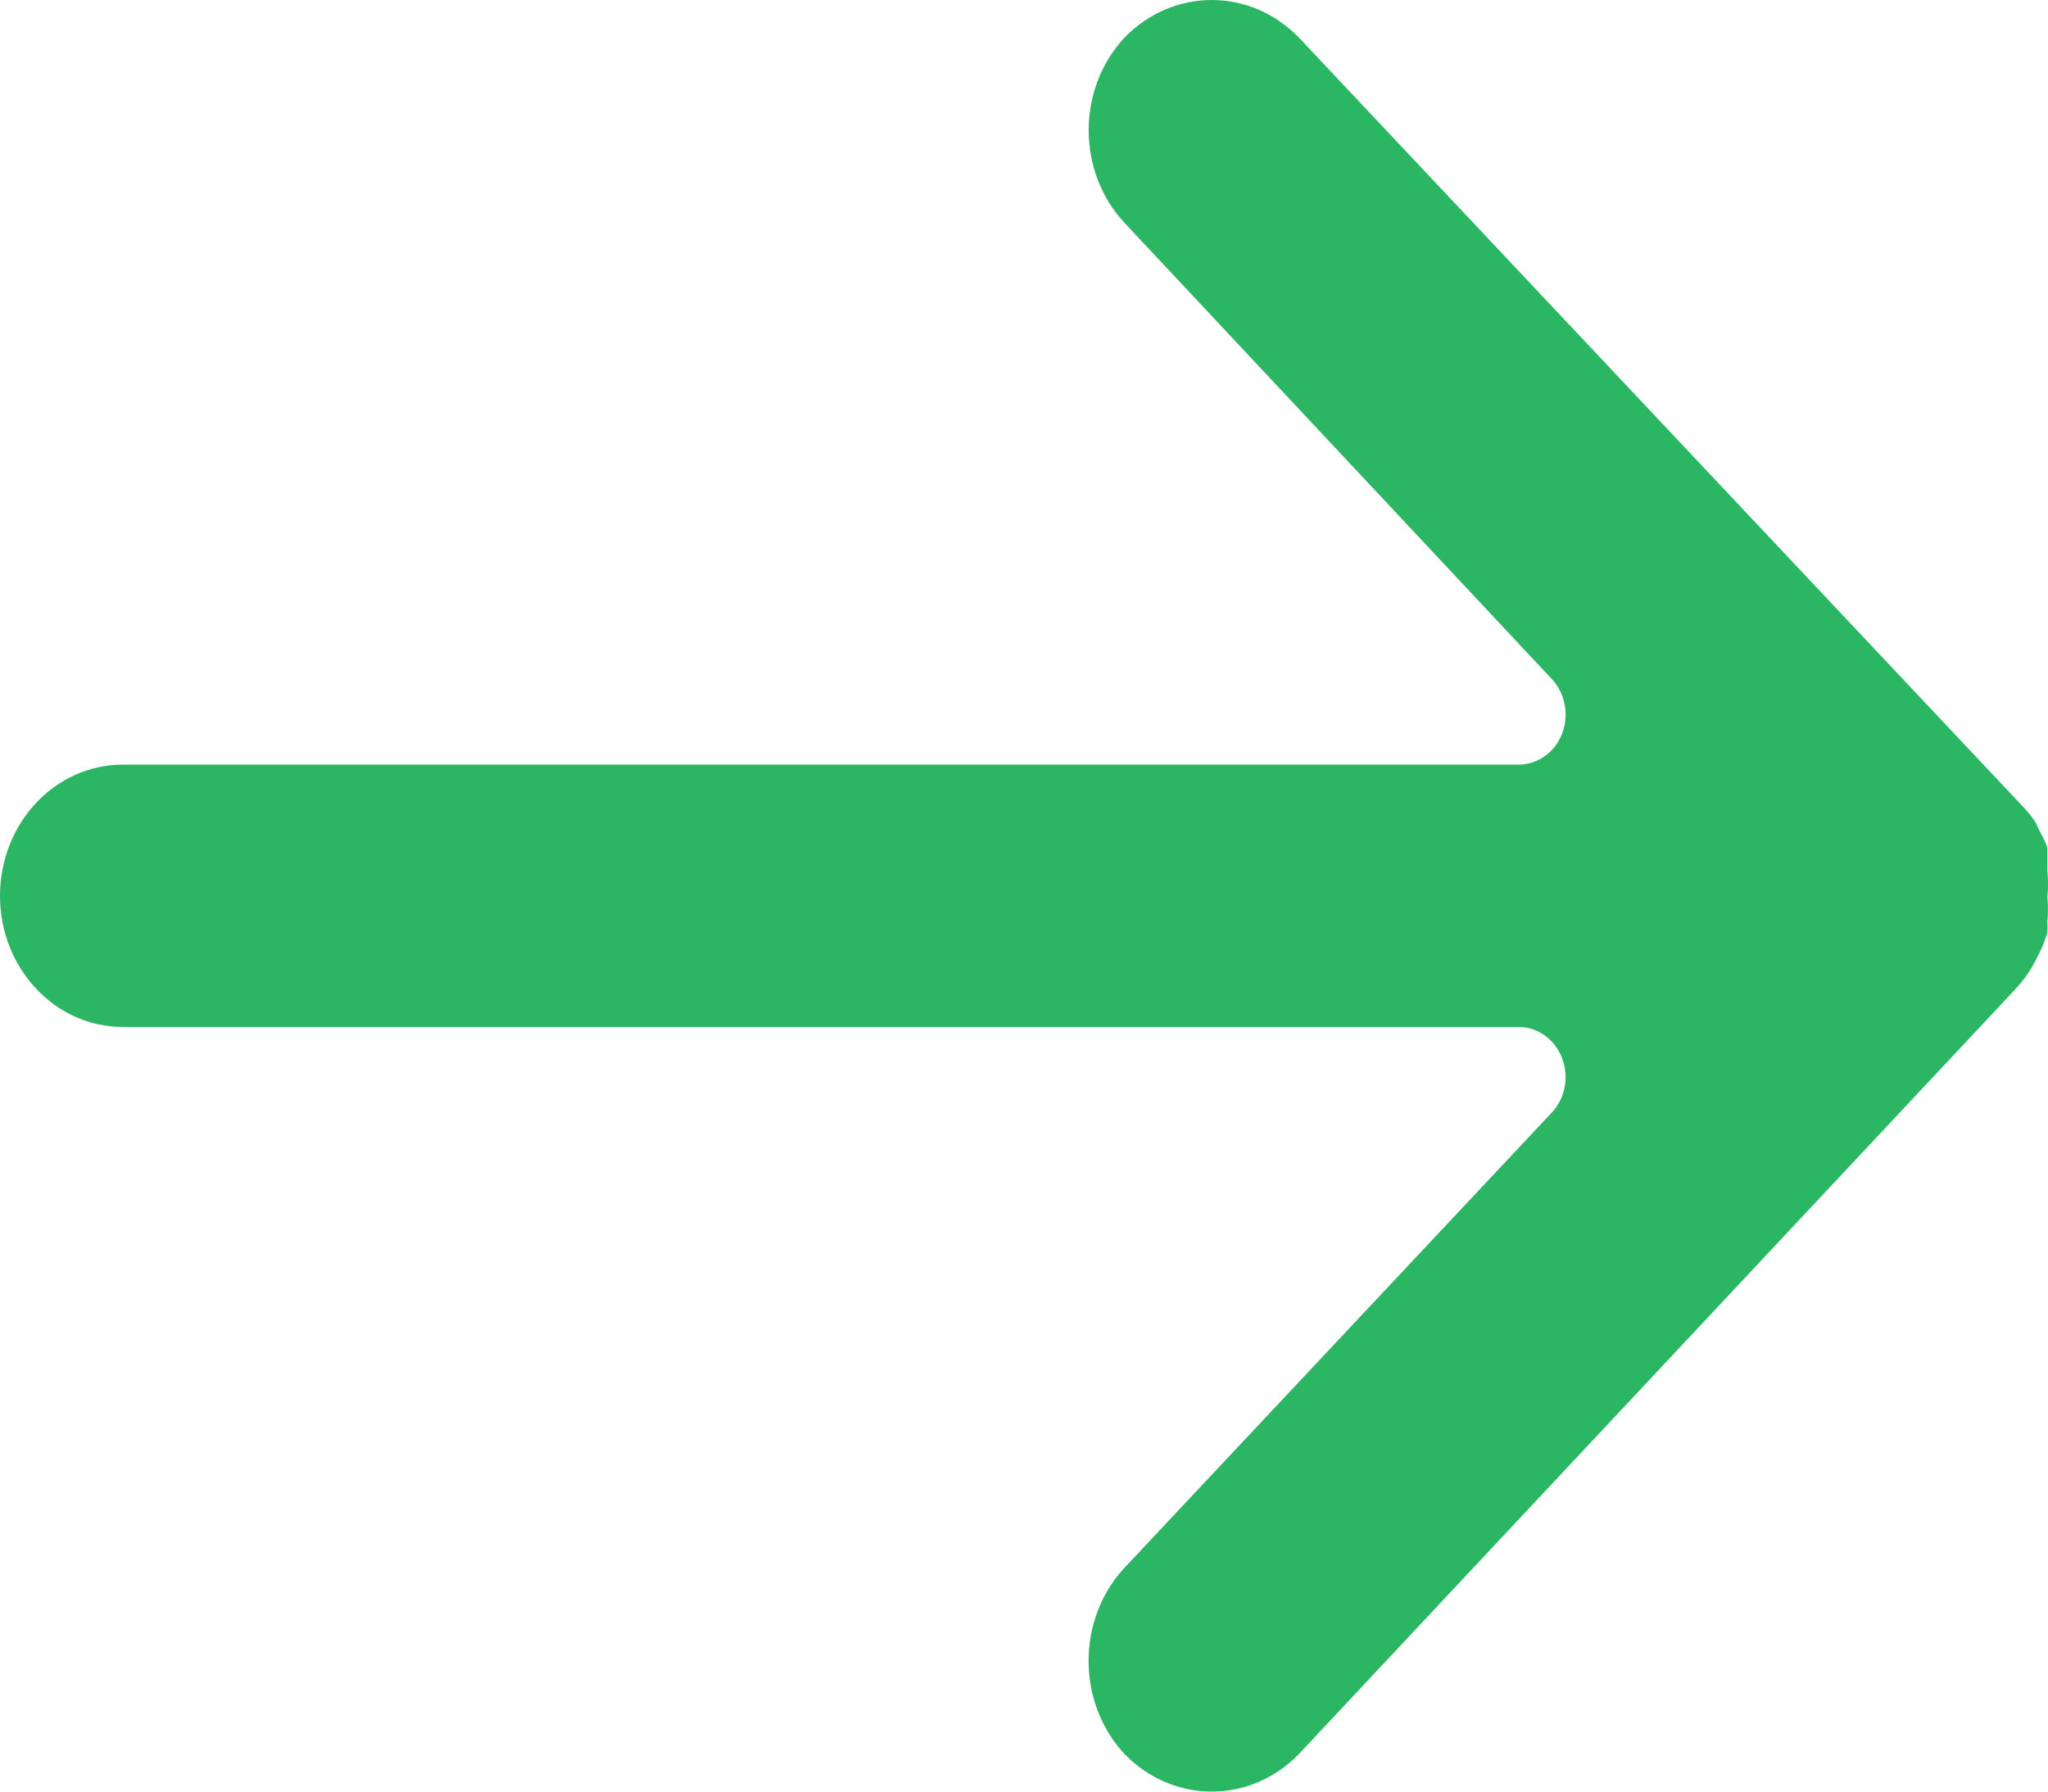 <svg width="16" height="14" viewBox="0 0 16 14" fill="none" xmlns="http://www.w3.org/2000/svg">
<path d="M15.995 7.008C16.002 6.94 16.002 6.872 15.995 6.804V6.718V6.624C15.98 6.581 15.96 6.539 15.937 6.499L15.9 6.421C15.867 6.373 15.831 6.329 15.79 6.288L10.148 0.294C9.768 -0.098 9.166 -0.098 8.785 0.294C8.412 0.694 8.412 1.341 8.785 1.741L12.127 5.31C12.268 5.464 12.266 5.712 12.122 5.863C12.054 5.933 11.964 5.973 11.87 5.975H0.96C0.43 5.975 3.43485e-05 6.434 2.05883e-09 7C-3.43444e-05 7.566 0.43 8.025 0.96 8.025C0.96 8.025 0.96 8.025 0.96 8.025H11.87C12.072 8.028 12.234 8.206 12.231 8.422C12.23 8.522 12.193 8.618 12.127 8.69L8.785 12.251C8.411 12.654 8.411 13.304 8.785 13.706C9.166 14.098 9.768 14.098 10.148 13.706L15.754 7.72C15.798 7.672 15.837 7.62 15.871 7.563C15.903 7.508 15.932 7.45 15.959 7.391L15.995 7.29C15.997 7.261 15.997 7.232 15.995 7.203C16.001 7.138 16.001 7.073 15.995 7.008Z" fill="#2BB663"/>
</svg>

